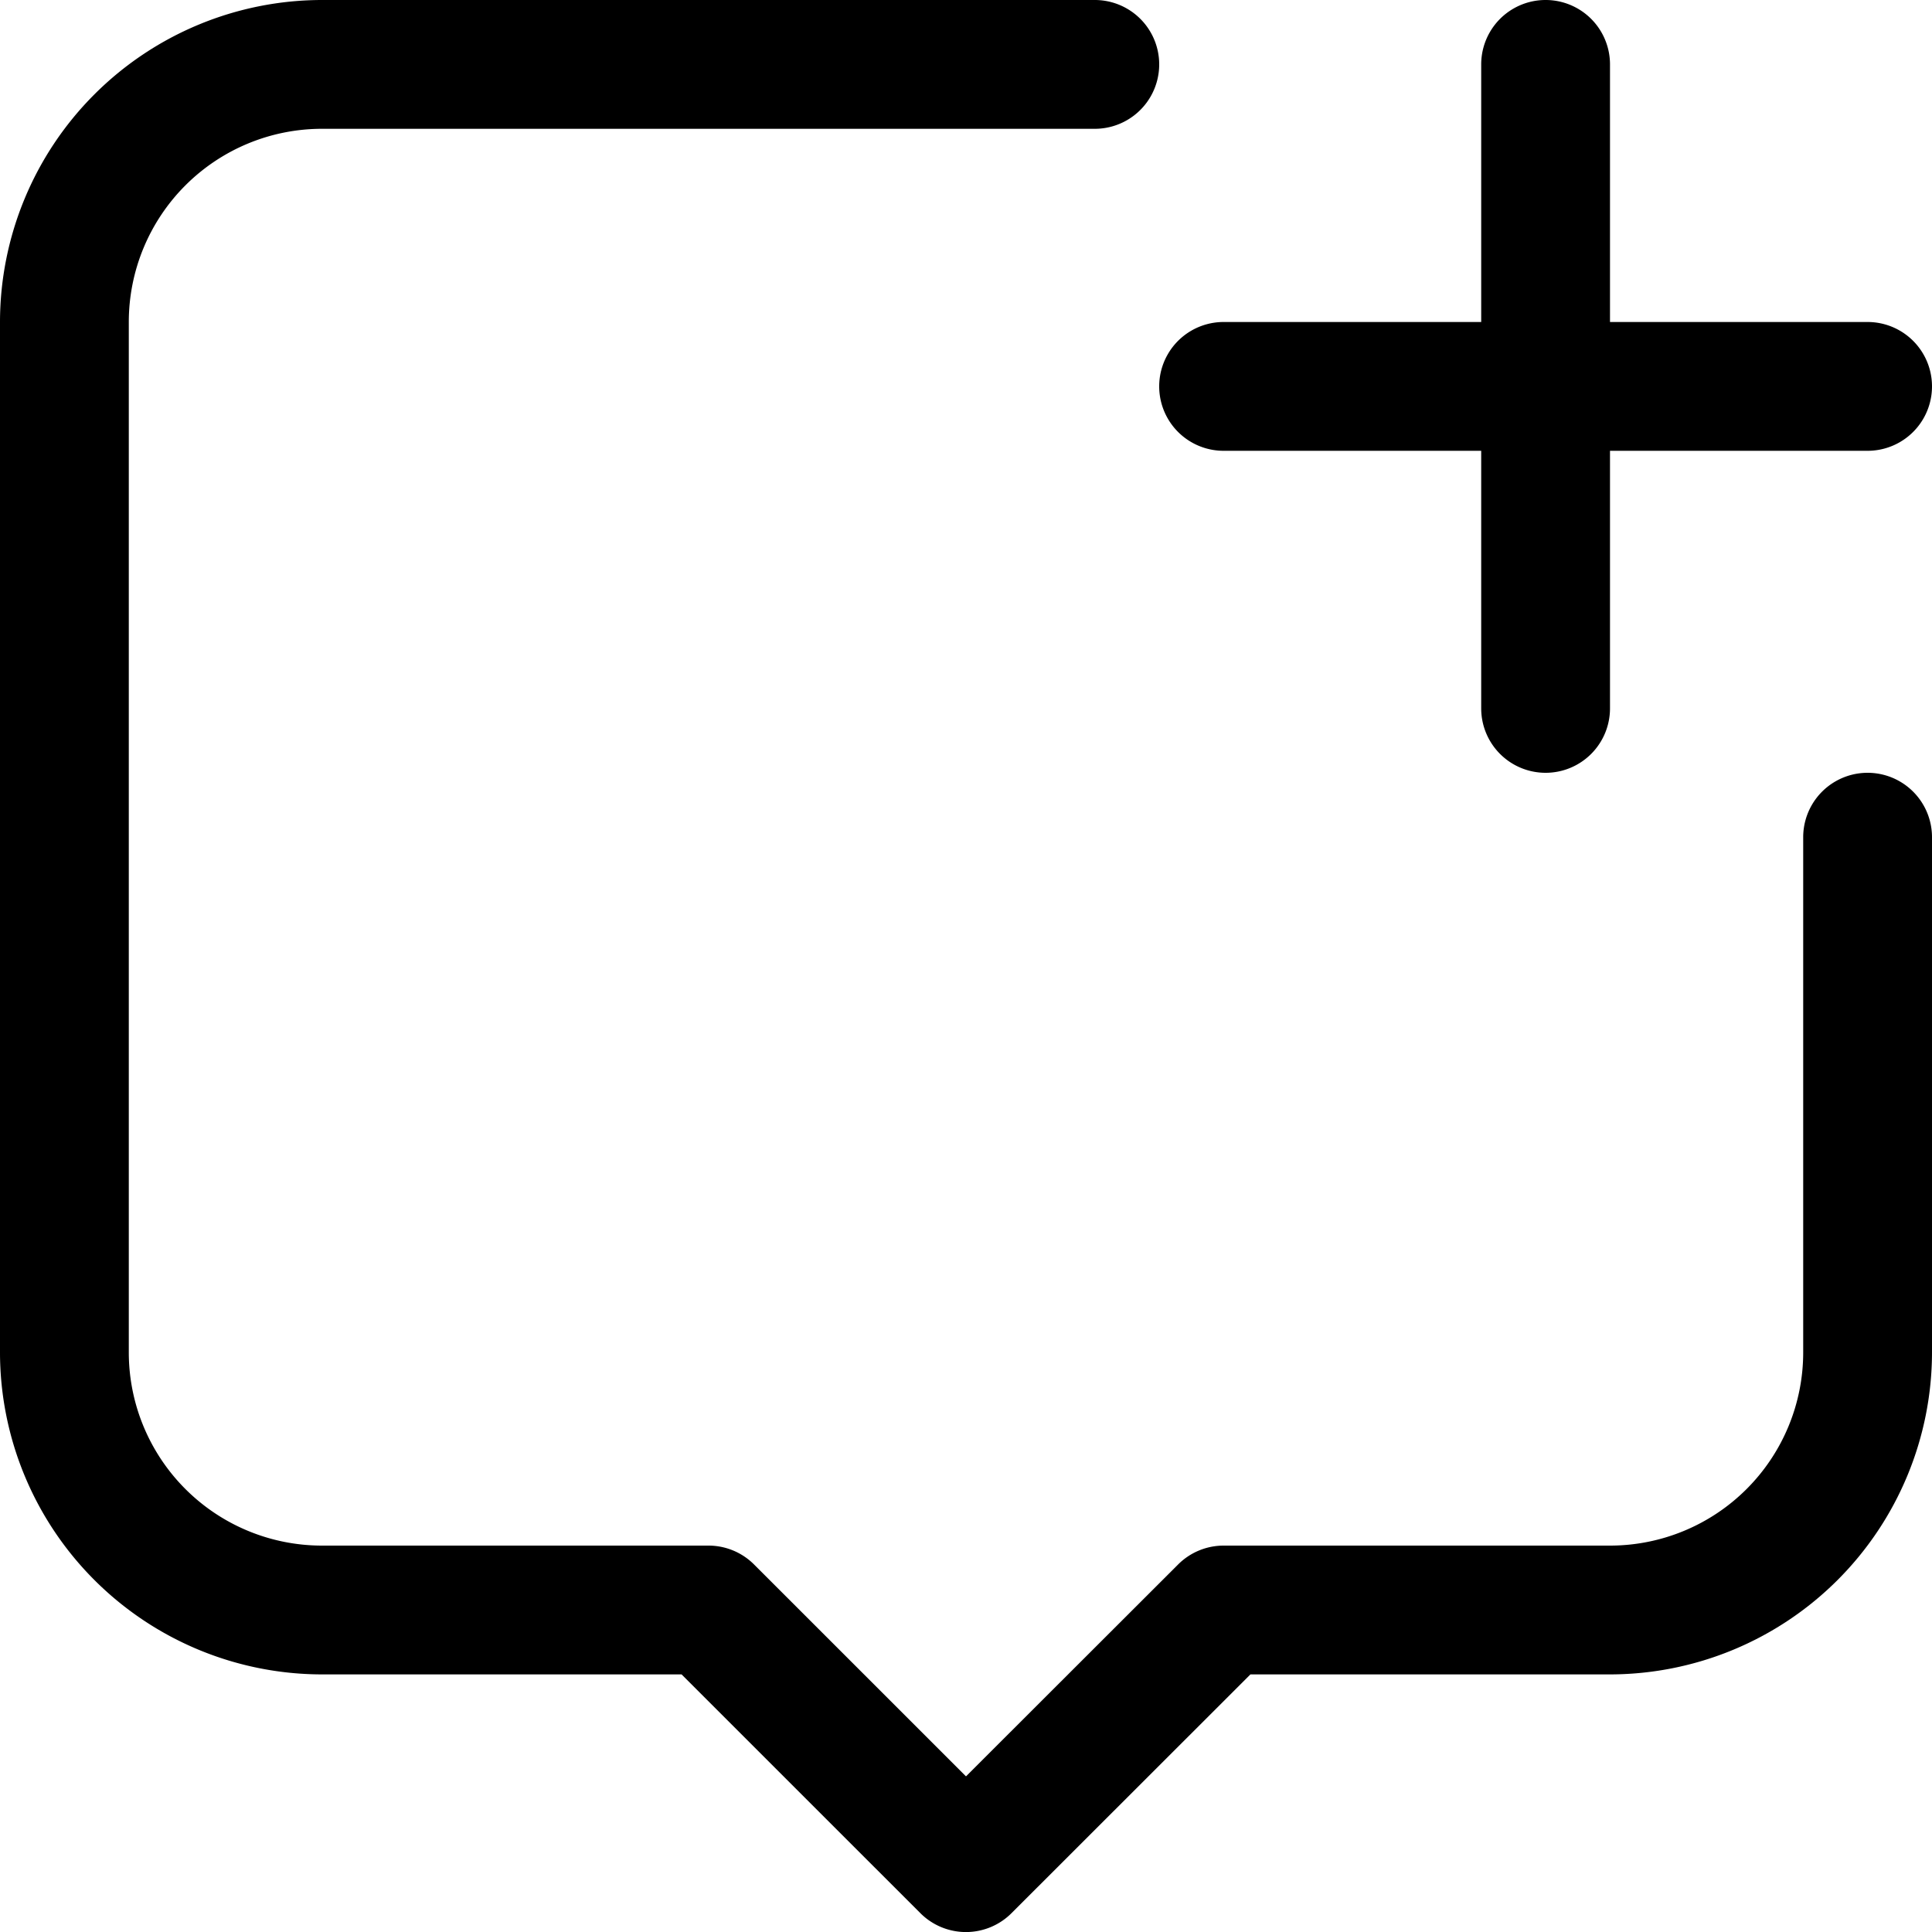 <svg xmlns="http://www.w3.org/2000/svg" xmlns:xlink="http://www.w3.org/1999/xlink" viewBox="0 0 360 360"><defs><style>.a{fill:none;}.b{clip-path:url(#a);}</style><clipPath id="a"><rect class="a" width="360" height="360"/></clipPath></defs><g class="b"><path d="M60,312h67l44.49,44.48a12,12,0,0,0,17,0L233,312h67a60.06,60.06,0,0,0,60-60V156a12,12,0,0,0-24,0v96a36,36,0,0,1-36,36H228a12,12,0,0,0-8.48,3.52L180,331l-39.52-39.51A12,12,0,0,0,132,288H60a36,36,0,0,1-36-36V60A36,36,0,0,1,60,24H204a12,12,0,0,0,0-24H60A60.05,60.05,0,0,0,0,60V252a60.05,60.05,0,0,0,60,60Z"/></g><path d="M288,144a12,12,0,0,0,12-12V84h48a12,12,0,0,0,0-24H300V12a12,12,0,0,0-24,0V60H228a12,12,0,0,0,0,24h48v48a12,12,0,0,0,12,12Z"/></svg>